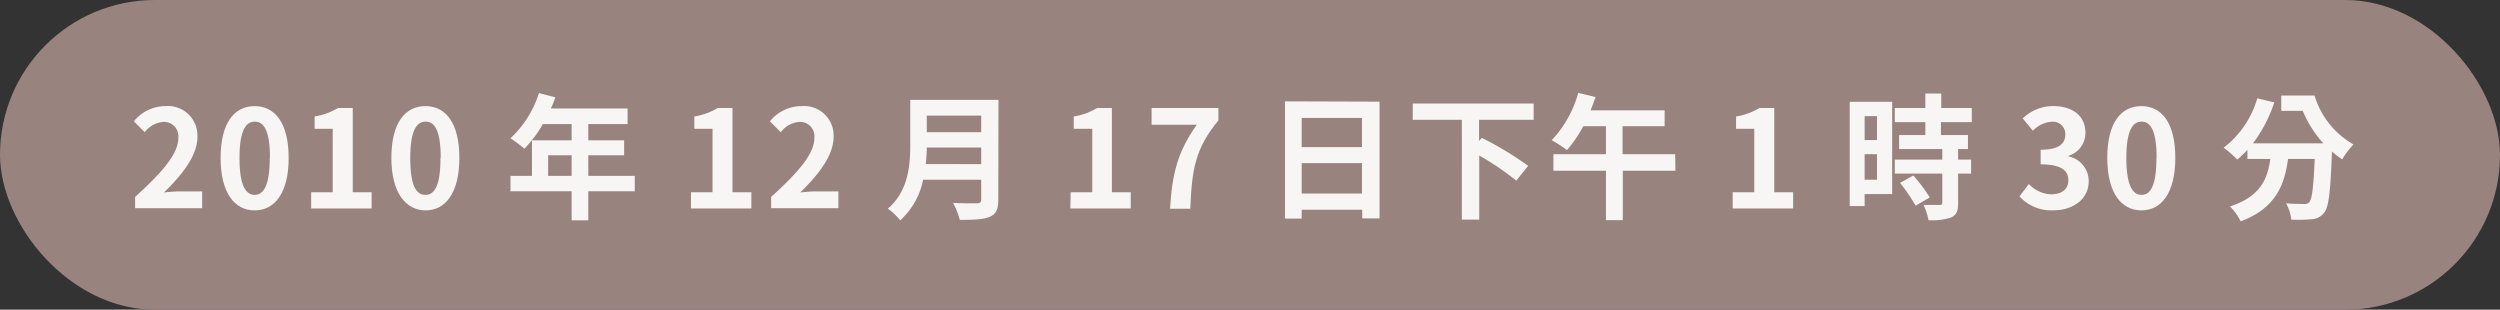<svg xmlns="http://www.w3.org/2000/svg" viewBox="0 0 405.24 50.2"><rect x="0" y="0" width="405.24" height="50.2" fill="#333333" stroke="none"/><defs><style>.cls-1{fill:#99837f;}.cls-2{fill:#f7f6f4;}</style></defs><title>アセット 31</title><g id="レイヤー_2" data-name="レイヤー 2"><g id="レイヤー_1-2" data-name="レイヤー 1"><rect class="cls-1" width="405.24" height="50.2" rx="25.1" ry="25.1"/><path class="cls-2" d="M21.9,31.92c4.42-4,7-7,7-9.52a2.33,2.33,0,0,0-2.44-2.64,4.21,4.21,0,0,0-3,1.67l-1.76-1.76a6.58,6.58,0,0,1,5.17-2.47,4.78,4.78,0,0,1,5.13,5c0,3-2.45,6.12-5.42,9,.82-.09,1.89-.18,2.64-.18h3.55v2.73H21.9Z"/><path class="cls-2" d="M35.76,25.59c0-5.64,2.2-8.39,5.52-8.39s5.51,2.78,5.51,8.39-2.2,8.51-5.51,8.51S35.76,31.2,35.76,25.59Zm8,0c0-4.56-1.06-5.88-2.45-5.88S38.82,21,38.82,25.59s1.06,6,2.46,6S43.73,30.16,43.73,25.59Z"/><path class="cls-2" d="M50.44,31.17h3.49V20.88H51v-2a10.56,10.56,0,0,0,3.78-1.37h2.4V31.17h3.06v2.62H50.44Z"/><path class="cls-2" d="M63.44,25.59c0-5.64,2.2-8.39,5.52-8.39s5.5,2.78,5.5,8.39S72.26,34.1,69,34.1,63.44,31.2,63.44,25.59Zm8,0c0-4.56-1.05-5.88-2.44-5.88S66.5,21,66.5,25.59s1,6,2.46,6S71.4,30.16,71.4,25.59Z"/><path class="cls-2" d="M102.89,31H95.36v4.71h-2.7V31H82.75V28.51h3.48V22.75h6.43V20.11H88a19.77,19.77,0,0,1-3,4,19,19,0,0,0-2.26-1.69,17,17,0,0,0,4.62-7.33l2.66.68a14,14,0,0,1-.73,1.81h12.44v2.53H95.36v2.64h5.81v2.42H95.36v3.34h7.53ZM92.66,28.51V25.17H88.85v3.34Z"/><path class="cls-2" d="M112,31.17h3.5V20.88h-2.95v-2a10.62,10.62,0,0,0,3.79-1.37h2.39V31.17h3.06v2.62H112Z"/><path class="cls-2" d="M125,31.92c4.42-4,7-7,7-9.52a2.33,2.33,0,0,0-2.44-2.64,4.21,4.21,0,0,0-3,1.67l-1.76-1.76A6.58,6.58,0,0,1,130,17.2a4.77,4.77,0,0,1,5.12,5c0,3-2.44,6.12-5.41,9,.82-.09,1.89-.18,2.64-.18h3.55v2.73H125Z"/><path class="cls-2" d="M161.82,32.36c0,1.59-.37,2.34-1.38,2.78s-2.6.5-4.86.5a11.88,11.88,0,0,0-1.1-2.75c1.54.09,3.38.07,3.87.07s.7-.18.7-.64V29.13h-9.42a11.88,11.88,0,0,1-3.71,6.58,10.4,10.4,0,0,0-2-1.89c3.32-2.84,3.63-7,3.63-10.39V16.19h14.3Zm-2.77-5.76V23.91h-8.82c0,.84-.07,1.76-.16,2.69Zm-8.82-7.86v2.69h8.82V18.74Z"/><path class="cls-2" d="M173.55,31.17h3.5V20.88h-3v-2a10.49,10.49,0,0,0,3.78-1.37h2.4V31.17h3.06v2.62h-9.79Z"/><path class="cls-2" d="M194,20.22h-7.33V17.51h10.83v2c-3.79,4.62-4.29,7.94-4.56,14.32h-3.28C190,28.14,190.91,24.53,194,20.22Z"/><path class="cls-2" d="M223.62,16.48V35.4h-2.81V34H211v1.43h-2.71v-19ZM211,19.12v4.73h9.77V19.12Zm9.77,12.25V26.44H211v4.93Z"/><path class="cls-2" d="M239.75,19.42v3.44l.44-.51a53.58,53.58,0,0,1,7.52,4.53l-1.93,2.4a44.58,44.58,0,0,0-6-4.07V35.6h-2.82V19.42H229V16.78h19.6v2.64Z"/><path class="cls-2" d="M271.58,27.68h-8.53v8h-2.73v-8H251.8V25h8.52V20.46h-3.68A20.37,20.37,0,0,1,254,24.33a19.9,19.9,0,0,0-2.48-1.6,18.2,18.2,0,0,0,4.31-7.68l2.8.68c-.25.72-.51,1.43-.8,2.15h12v2.58h-6.82V25h8.53Z"/><path class="cls-2" d="M280.86,31.17h3.5V20.88h-2.95v-2a10.62,10.62,0,0,0,3.79-1.37h2.4V31.17h3.06v2.62h-9.8Z"/><path class="cls-2" d="M306.71,31.46h-4.46V33.4h-2.42V16.5h6.88Zm-4.46-12.63V22.7h2V18.83Zm2,10.3V25h-2v4.14Zm10.37-9.33v2.09H319v2.27h-1.6v1.71h2.11v2.27h-2.11v4.8c0,1.25-.25,1.91-1.13,2.31a9.71,9.71,0,0,1-3.67.44,9.53,9.53,0,0,0-.81-2.47c1.05,0,2.26,0,2.59,0s.46-.08.46-.39V28.14h-7.7V25.87h7.7V24.16h-7V21.89h4.25V19.8h-4.95V17.51h4.95V15.16h2.58v2.35h4.95V19.8Zm-4.47,8.65A27.8,27.8,0,0,1,312.81,32l-2.29,1.34a30.73,30.73,0,0,0-2.53-3.7Z"/><path class="cls-2" d="M327.35,31.83l1.52-2a5.19,5.19,0,0,0,3.63,1.67c1.65,0,2.77-.81,2.77-2.27s-.95-2.59-4.49-2.59V24.27c3,0,4-1,4-2.49a2,2,0,0,0-2.18-2.05,4.71,4.71,0,0,0-3.08,1.46l-1.65-2a7.2,7.2,0,0,1,4.89-2c3.15,0,5.28,1.54,5.28,4.34a3.87,3.87,0,0,1-2.73,3.72v.11a4.06,4.06,0,0,1,3.26,4c0,3-2.62,4.73-5.72,4.73A6.91,6.91,0,0,1,327.35,31.83Z"/><path class="cls-2" d="M341.58,25.59c0-5.64,2.2-8.39,5.53-8.39s5.5,2.78,5.5,8.39-2.2,8.51-5.5,8.51S341.58,31.2,341.58,25.59Zm8,0c0-4.56-1.06-5.88-2.44-5.88s-2.47,1.32-2.47,5.88,1.06,6,2.47,6S349.55,30.16,349.55,25.59Z"/><path class="cls-2" d="M375.18,15.49a13.61,13.61,0,0,0,6.31,7.92,14.8,14.8,0,0,0-1.84,2.42A15.85,15.85,0,0,1,378,24.55c-.24,6.49-.5,9-1.27,9.93a2.63,2.63,0,0,1-2,1.05,22.58,22.58,0,0,1-3.33.07,6.3,6.3,0,0,0-.85-2.64c1.21.09,2.35.11,2.9.11a1,1,0,0,0,.88-.31c.44-.48.68-2.44.88-7h-4.33c-.56,4.22-2,8-7.68,10.12a8.79,8.79,0,0,0-1.74-2.42c5-1.61,6.11-4.51,6.55-7.7h-3.71V24.29a18.79,18.79,0,0,1-1.65,1.58,17.87,17.87,0,0,0-2.2-1.93,15.57,15.57,0,0,0,5.45-8l2.75.66a22.66,22.66,0,0,1-3.45,6.63h11.4a18.26,18.26,0,0,1-3.33-5.26h-3.49V15.49Z"/></g></g></svg>